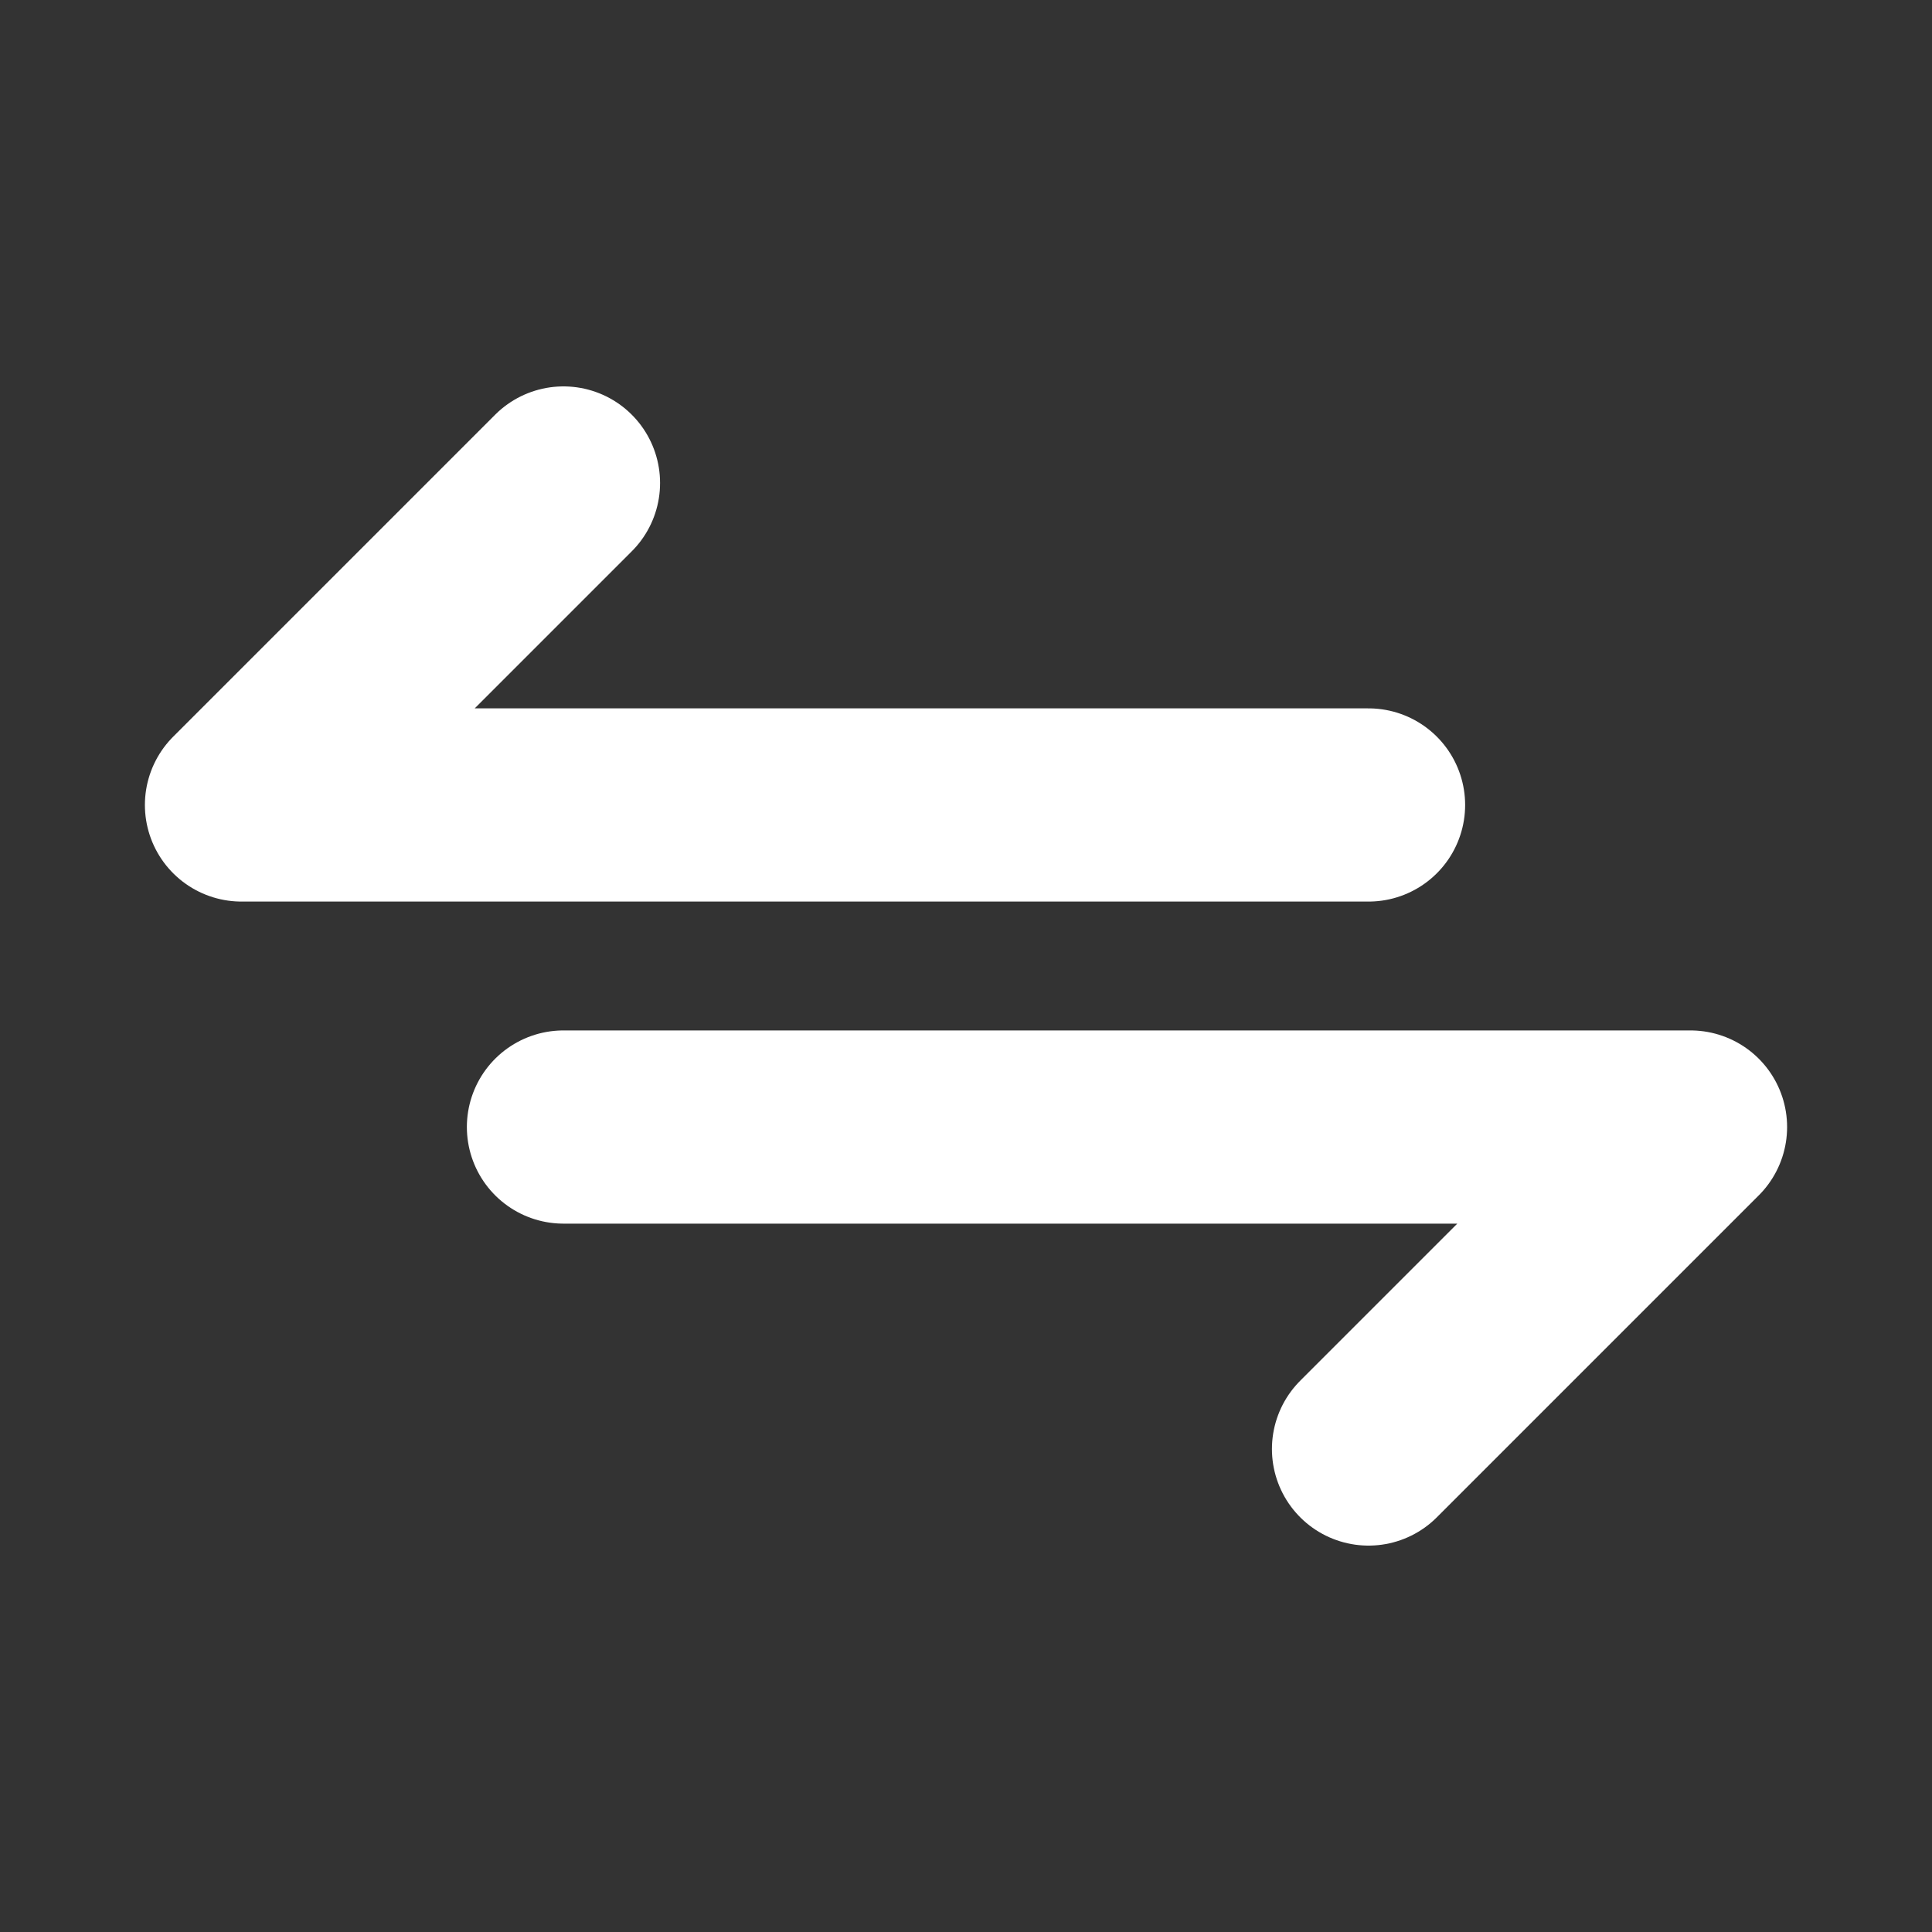 <svg width="20" height="20" viewBox="0 0 20 20" fill="none" xmlns="http://www.w3.org/2000/svg">
<rect x="0" y="0" width="20" height="20" fill="#333333" stroke="none"/>
<path d="M14.167 8.333H2.5L5.833 5M5.833 11.667H17.5L14.167 15" stroke="white" stroke-width="2" stroke-linecap="round" stroke-linejoin="round"/>
</svg>
